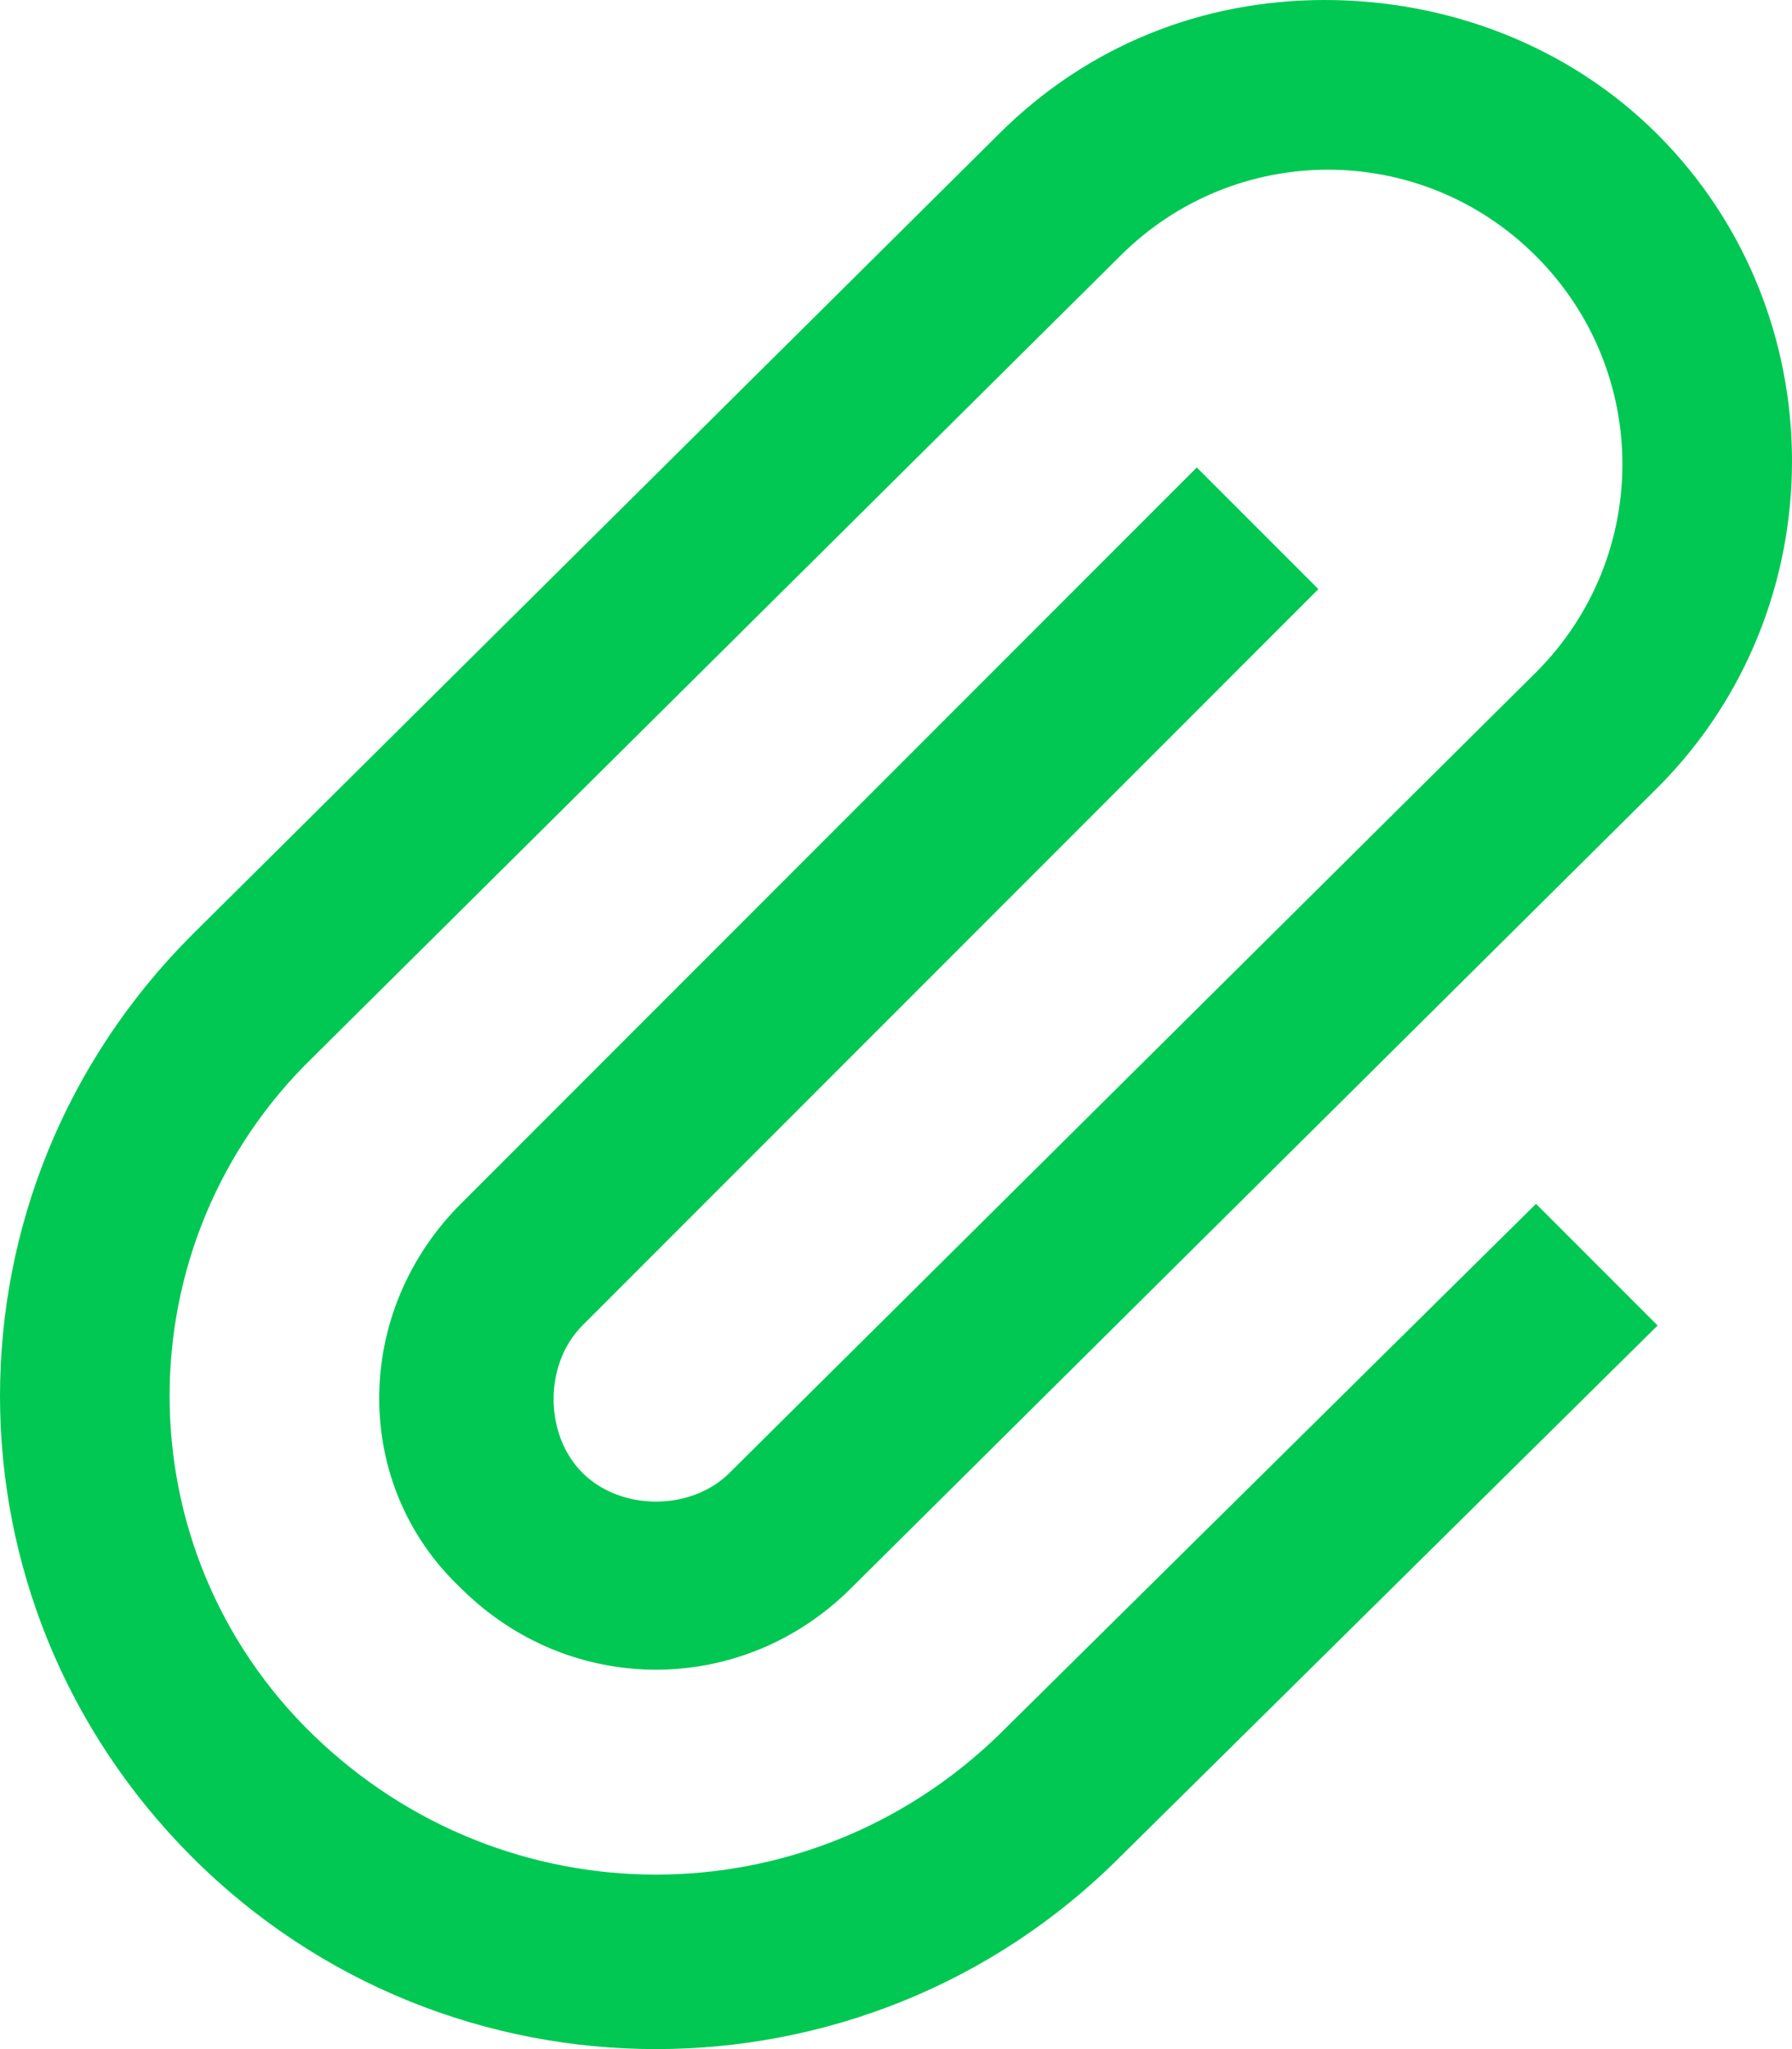 <?xml version="1.0" encoding="utf-8"?>
<!-- Generator: Adobe Illustrator 18.0.0, SVG Export Plug-In . SVG Version: 6.00 Build 0)  -->
<!DOCTYPE svg PUBLIC "-//W3C//DTD SVG 1.1//EN" "http://www.w3.org/Graphics/SVG/1.1/DTD/svg11.dtd">
<svg version="1.1" id="Слой_1" xmlns="http://www.w3.org/2000/svg" xmlns:xlink="http://www.w3.org/1999/xlink" x="0px" y="0px"
	 width="28px" height="32px" viewBox="0 0 28 32" enable-background="new 0 0 28 32" xml:space="preserve">
<path fill="#00C853" d="M20.7,0c-1.9,0-3.7,0.7-5.1,2.1L3,14.6C-1,18.6-1,25,3,29c4,4,10.5,4,14.5,0l8.4-8.3L24,18.8l-8.4,8.3
	c-3,2.9-7.7,2.9-10.7,0c-3-2.9-3-7.7,0-10.6L17.5,4c1.8-1.8,4.7-1.8,6.5,0c1.8,1.8,1.8,4.7,0,6.5L11.4,23c-0.6,0.6-1.7,0.6-2.3,0
	c-0.6-0.6-0.6-1.7,0-2.3L20.6,9.2l-1.9-1.9L7.2,18.8c-1.7,1.7-1.7,4.4,0,6c1.7,1.7,4.4,1.7,6.1,0l12.6-12.5c2.8-2.8,2.8-7.4,0-10.2
	C24.5,0.7,22.6,0,20.7,0z"/>
</svg>
